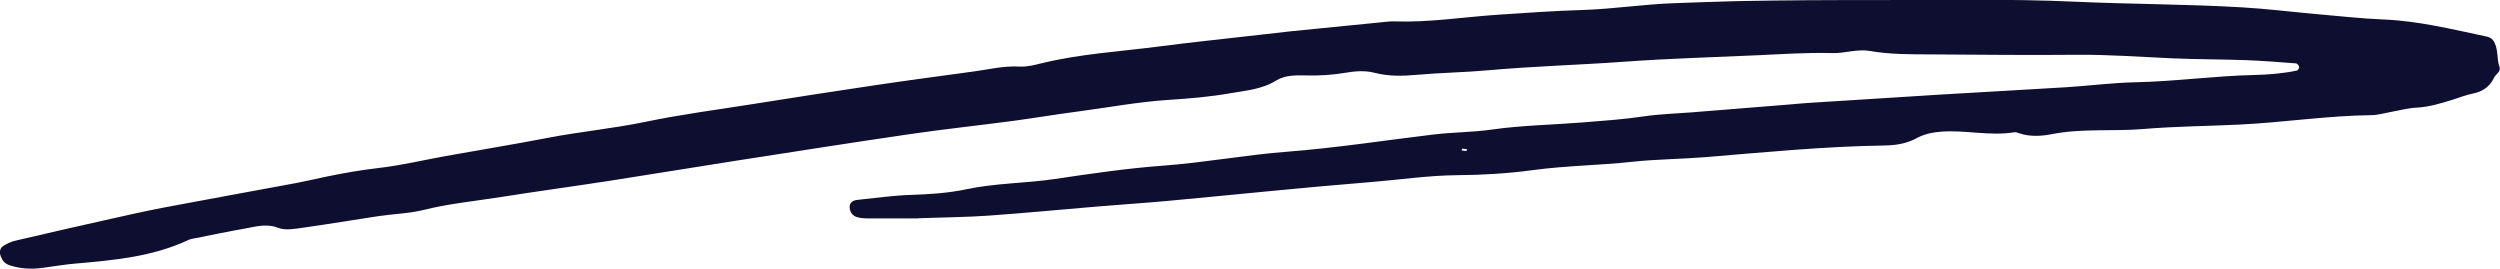 <?xml version="1.0" encoding="UTF-8"?><svg id="Layer_2" xmlns="http://www.w3.org/2000/svg" viewBox="0 0 400.72 43.07"><defs><style>.cls-1{fill:#0e0e30;stroke-width:0px;}</style></defs><g id="Scribbles"><path class="cls-1" d="M147.27,35.01c-2.22,0-5.08.01-7.93,0-.67,0-1.38-.02-2.01-.22-.67-.21-1.11-.81-1.14-1.54-.04-.85.59-1.15,1.31-1.22,2.84-.29,5.68-.7,8.52-.79,3-.1,5.99-.29,8.91-.91,4.68-.99,9.46-.94,14.16-1.64,5.77-.86,11.56-1.71,17.37-2.14,6.65-.49,13.19-1.72,19.84-2.23,7.85-.61,15.65-1.82,23.48-2.76,3.1-.37,6.22-.35,9.33-.79,4.83-.69,9.74-.76,14.61-1.15,3.24-.26,6.5-.48,9.71-.96,2.57-.38,5.14-.45,7.71-.65,5.14-.4,10.29-.82,15.43-1.24,1.08-.09,2.17-.2,3.25-.27,7.18-.46,14.35-.92,21.53-1.36,6.63-.4,13.26-.75,19.89-1.16,3.65-.23,7.3-.71,10.95-.79,6.39-.13,12.72-1.02,19.11-1.17,2.24-.05,4.6-.23,6.86-.71.17-.04.4-.41.37-.58-.04-.22-.31-.55-.5-.57-2.68-.2-5.36-.42-8.05-.52-3.94-.14-7.89-.12-11.82-.29-5.15-.23-10.28-.62-15.45-.57-7.75.08-15.49-.02-23.24-.06-3.25-.02-6.51.02-9.74-.55-2.04-.36-4.02.4-6.08.34-3.93-.11-7.88.16-11.81.34-7.15.33-14.31.52-21.46,1.04-7.29.53-14.61.72-21.9,1.38-3.78.34-7.57.38-11.35.72-2.29.21-4.57.27-6.88-.34-1.4-.36-3-.26-4.45-.01-2.16.38-4.31.51-6.5.45-1.64-.04-3.36-.05-4.77.83-2.29,1.42-4.9,1.6-7.41,2.04-3.19.56-6.45.83-9.69,1.04-5.02.32-9.95,1.26-14.93,1.91-3.36.44-6.7,1.01-10.06,1.46-5.51.73-11.04,1.32-16.54,2.12-9.53,1.39-19.04,2.89-28.56,4.37-6.57,1.02-13.13,2.12-19.7,3.13-5.76.89-11.53,1.67-17.29,2.58-4.14.66-8.32,1.05-12.41,2.07-2.36.59-4.84.64-7.26,1-4.03.6-8.04,1.29-12.07,1.85-1.34.19-2.86.48-4.03.03-1.98-.76-3.74-.15-5.57.16-2.54.44-5.07.98-7.6,1.48-.4.08-.82.12-1.18.29-5.77,2.71-11.98,3.26-18.19,3.8-1.76.15-3.5.46-5.26.69-1.78.23-3.53.14-5.24-.42-.71-.23-1.12-.68-1.39-1.36-.3-.73-.22-1.37.44-1.78.57-.35,1.21-.65,1.86-.8,4.76-1.12,9.52-2.2,14.29-3.27,3.18-.71,6.35-1.44,9.55-2.05,7.05-1.34,14.11-2.6,21.17-3.92,1.6-.3,3.19-.68,4.78-1.01,2.79-.59,5.59-1.07,8.43-1.4,3.62-.42,7.2-1.27,10.79-1.92,5.46-.98,10.93-1.87,16.37-2.92,5.2-1,10.47-1.49,15.66-2.57,5.68-1.18,11.45-1.93,17.18-2.84,6.57-1.04,13.14-2.07,19.72-3.04,5.23-.78,10.48-1.47,15.72-2.19,2.42-.33,4.79-.92,7.28-.78,1.19.07,2.43-.25,3.61-.54,6.09-1.49,12.33-1.85,18.52-2.65,5.51-.72,11.05-1.28,16.57-1.92,1.62-.18,3.23-.38,4.85-.55,4.85-.49,9.71-.97,14.57-1.45.68-.07,1.36-.16,2.03-.13,5.59.19,11.11-.71,16.67-1.08,4.47-.3,8.93-.61,13.41-.75,5-.15,9.99-.95,14.99-1.1,3.24-.1,6.48-.25,9.73-.32,7.6-.15,15.2-.18,22.8-.17,10.47.01,20.96-.22,31.41.26,8.96.41,17.92.38,26.87.91,3.79.22,7.57.69,11.36,1.03,3.78.33,7.56.76,11.35.92,5.61.23,11.01,1.59,16.46,2.73.37.08.8.29,1.01.58.93,1.28.53,2.9,1.04,4.31.26.72-.59,1.13-.87,1.7-.72,1.48-1.84,2.23-3.41,2.55-1.05.21-2.07.61-3.1.94-1.95.61-3.88,1.21-5.96,1.32-1.35.07-2.68.44-4.01.67-1.07.19-2.14.52-3.21.53-7.07.08-14.07,1.17-21.12,1.51-5.14.25-10.32.28-15.43.71-4.88.41-9.79-.13-14.63.82-1.71.33-3.52.45-5.25-.14-.25-.09-.54-.2-.79-.16-3.92.65-7.83-.4-11.75-.09-1.39.11-2.7.38-3.9,1.04-1.6.87-3.31,1.14-5.11,1.17-9.62.14-19.19,1.08-28.76,1.87-3.92.32-7.86.32-11.76.75-5.26.57-10.56.61-15.82,1.32-4.03.55-8.12.79-12.19.82-4.64.04-9.21.73-13.8,1.1-10.83.87-21.64,2.01-32.46,3.01-3.78.35-7.58.59-11.36.91-5.82.48-11.63,1.05-17.45,1.46-3.53.25-7.07.27-11.24.42ZM235.14,23.91c-.25-.03-.51-.07-.76-.08-.03,0-.06.19-.09.29.25.03.51.07.76.08.03,0,.06-.19.09-.29Z"/></g></svg>